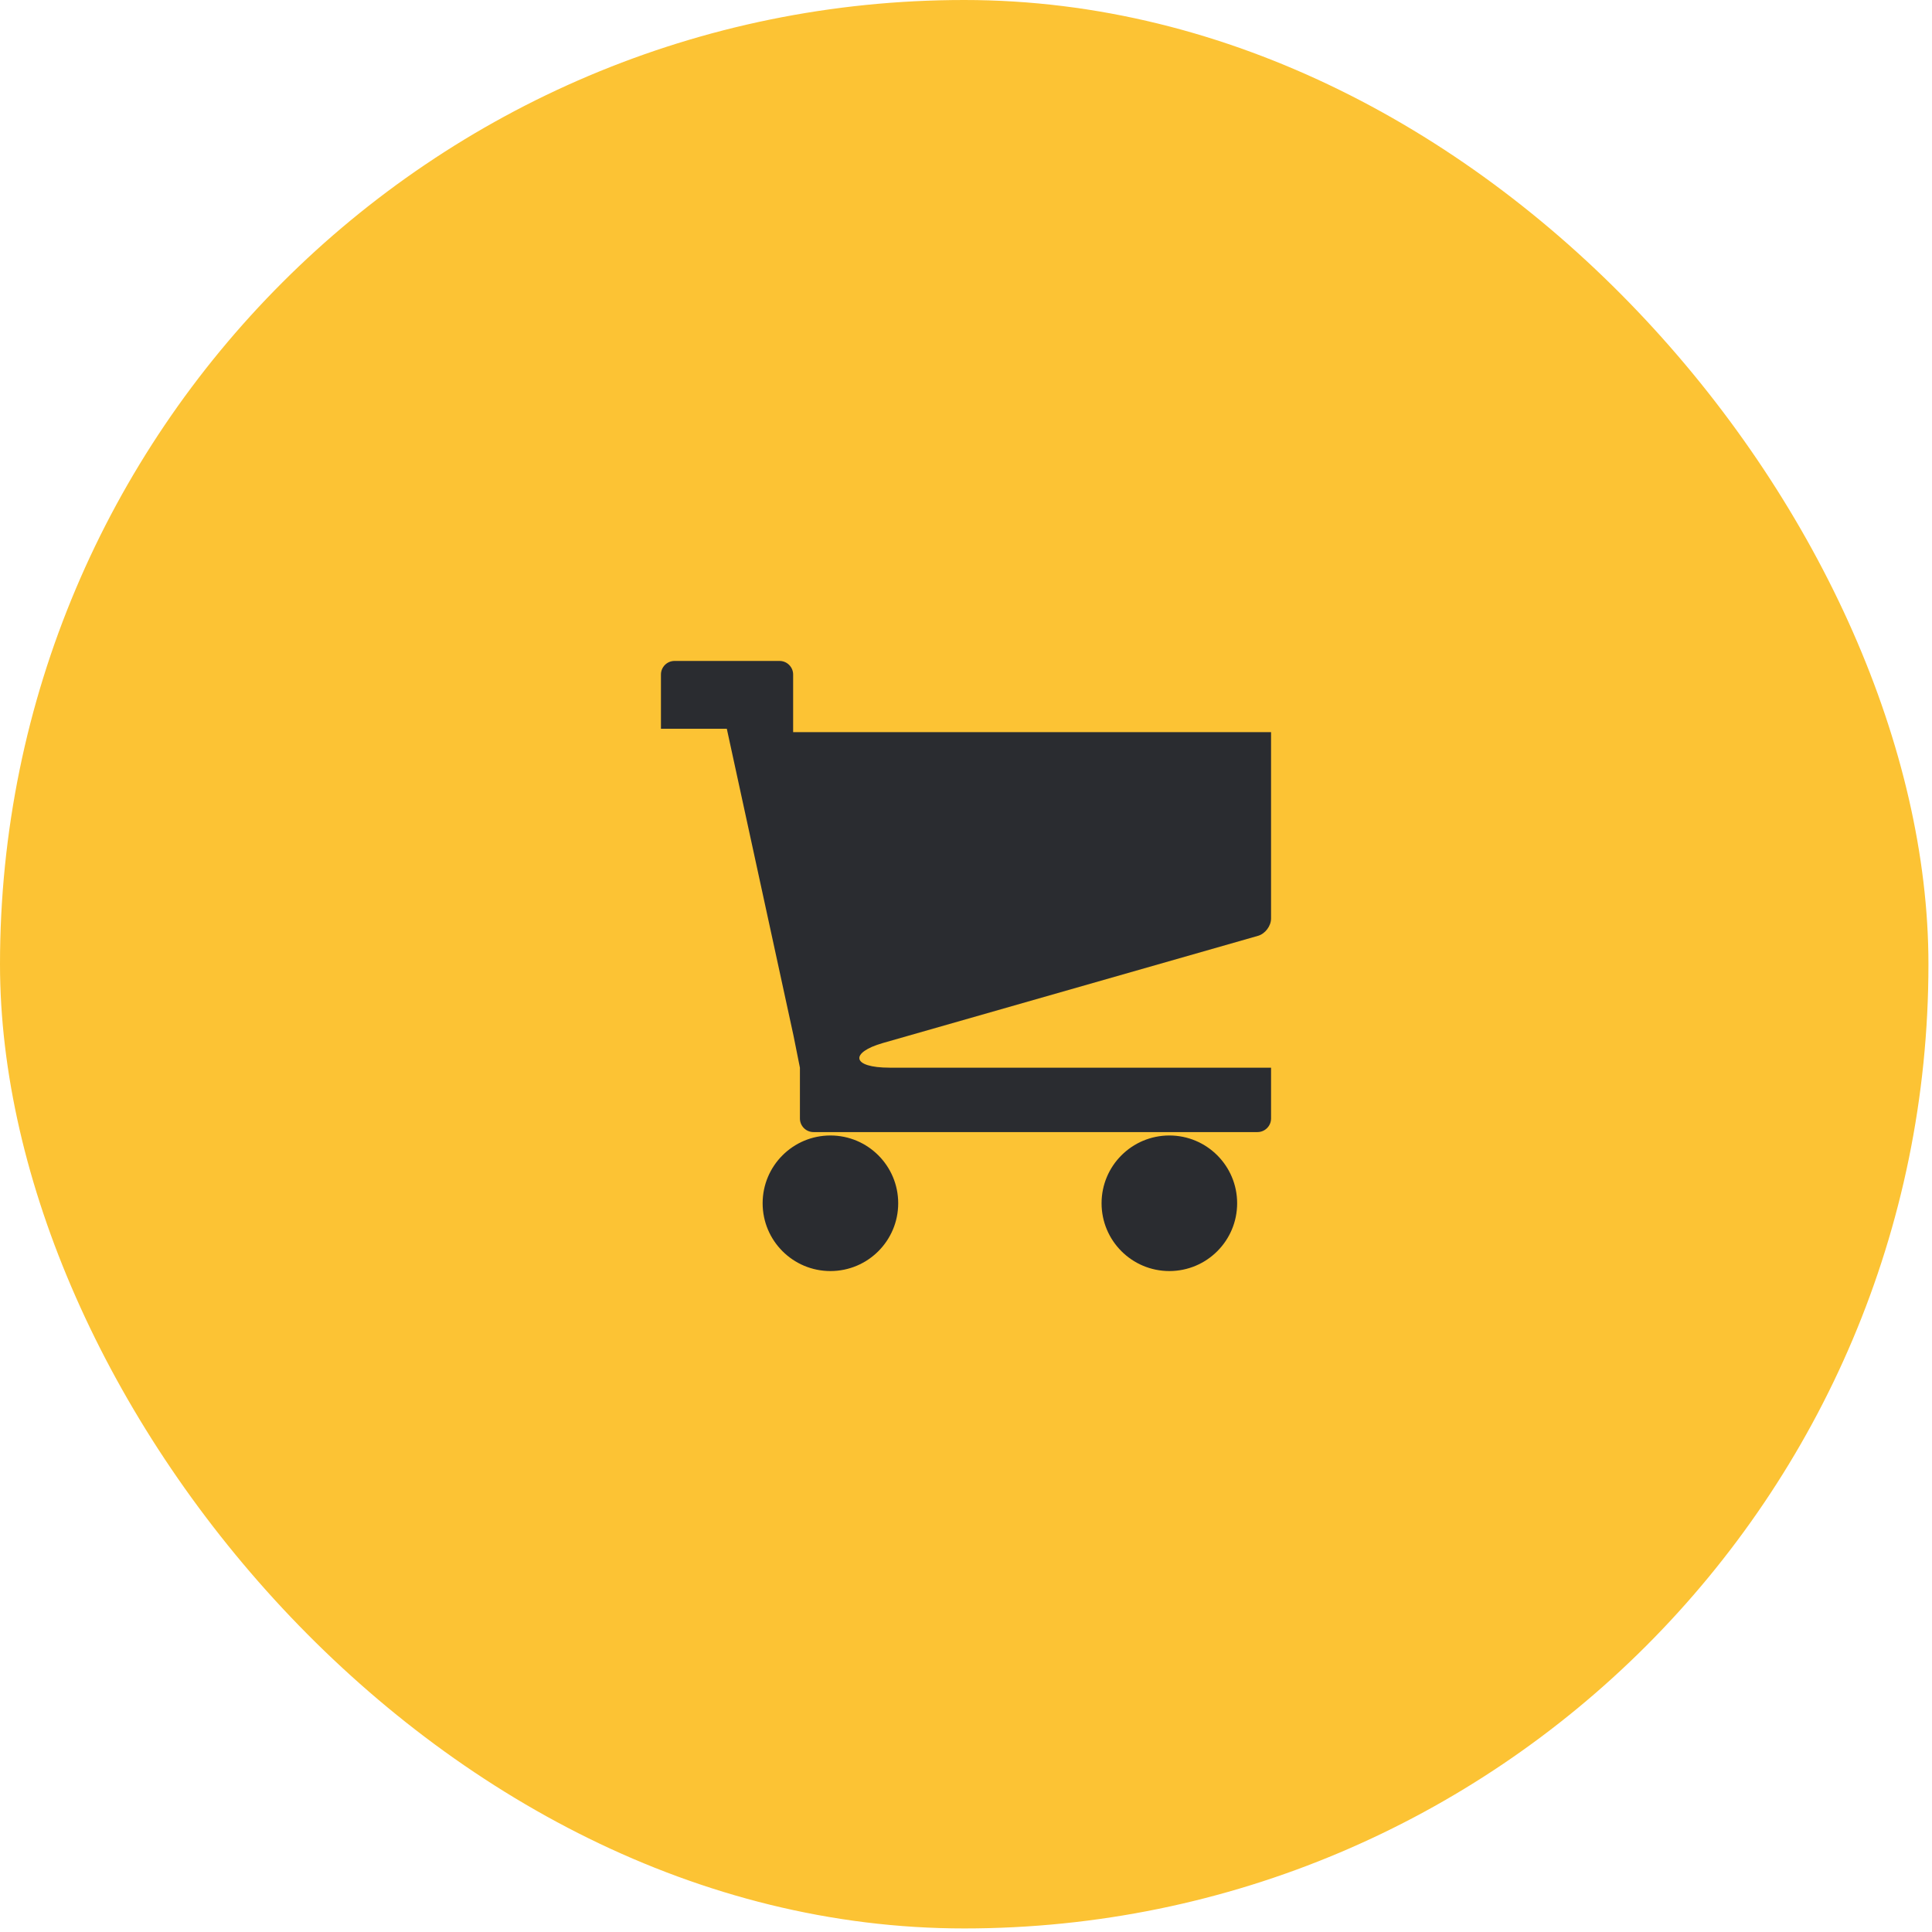 <?xml version="1.0" encoding="UTF-8"?>
<svg width="76px" height="76px" viewBox="0 0 76 76" version="1.1" xmlns="http://www.w3.org/2000/svg" xmlns:xlink="http://www.w3.org/1999/xlink">
    <!-- Generator: Sketch 50.2 (55047) - http://www.bohemiancoding.com/sketch -->
    <title>Group 27</title>
    <desc>Created with Sketch.</desc>
    <defs></defs>
    <g id="Concept" stroke="none" stroke-width="1" fill="none" fill-rule="evenodd">
        <g id="MS-Concept-(1920)" transform="translate(-1157, -7380)">
            <g id="Group-25" transform="translate(-227, 6477)">
                <g id="Group-27" transform="translate(1384, 903)">
                    <g id="Group-Copy-3" fill="#FCC334">
                        <rect id="Rectangle-4-Copy" x="0" y="0" width="75.86" height="75.86" rx="37.93"></rect>
                    </g>
                    <path d="M30,47.333 C30,48.806 31.194,50 32.667,50 C34.14,50 35.333,48.806 35.333,47.333 C35.333,45.861 34.14,44.667 32.667,44.667 C31.194,44.667 30,45.861 30,47.333 Z M43.333,47.333 C43.333,48.806 44.527,50 46,50 C47.473,50 48.666,48.806 48.666,47.333 C48.666,45.861 47.473,44.667 46,44.667 C44.527,44.667 43.333,45.861 43.333,47.333 Z M34.729,41.03 L49.487,36.813 C49.769,36.733 50,36.427 50,36.133 L50,28.8 L31.2,28.8 L31.2,26.533 C31.2,26.24 30.96,26 30.667,26 L26.533,26 C26.24,26 26,26.24 26,26.533 L26,28.667 L28.591,28.667 L31.215,40.742 L31.467,42 L31.467,44 C31.467,44.293 31.706,44.533 32,44.533 L32.667,44.533 L46,44.533 L49.467,44.533 C49.76,44.533 50,44.293 50,44 L50,42 L35.003,42 C33.47,42 33.439,41.399 34.729,41.03 Z" id="Shape" fill="#2A2C30" fill-rule="nonzero"></path>
                </g>
            </g>
        </g>
    </g>
</svg>
